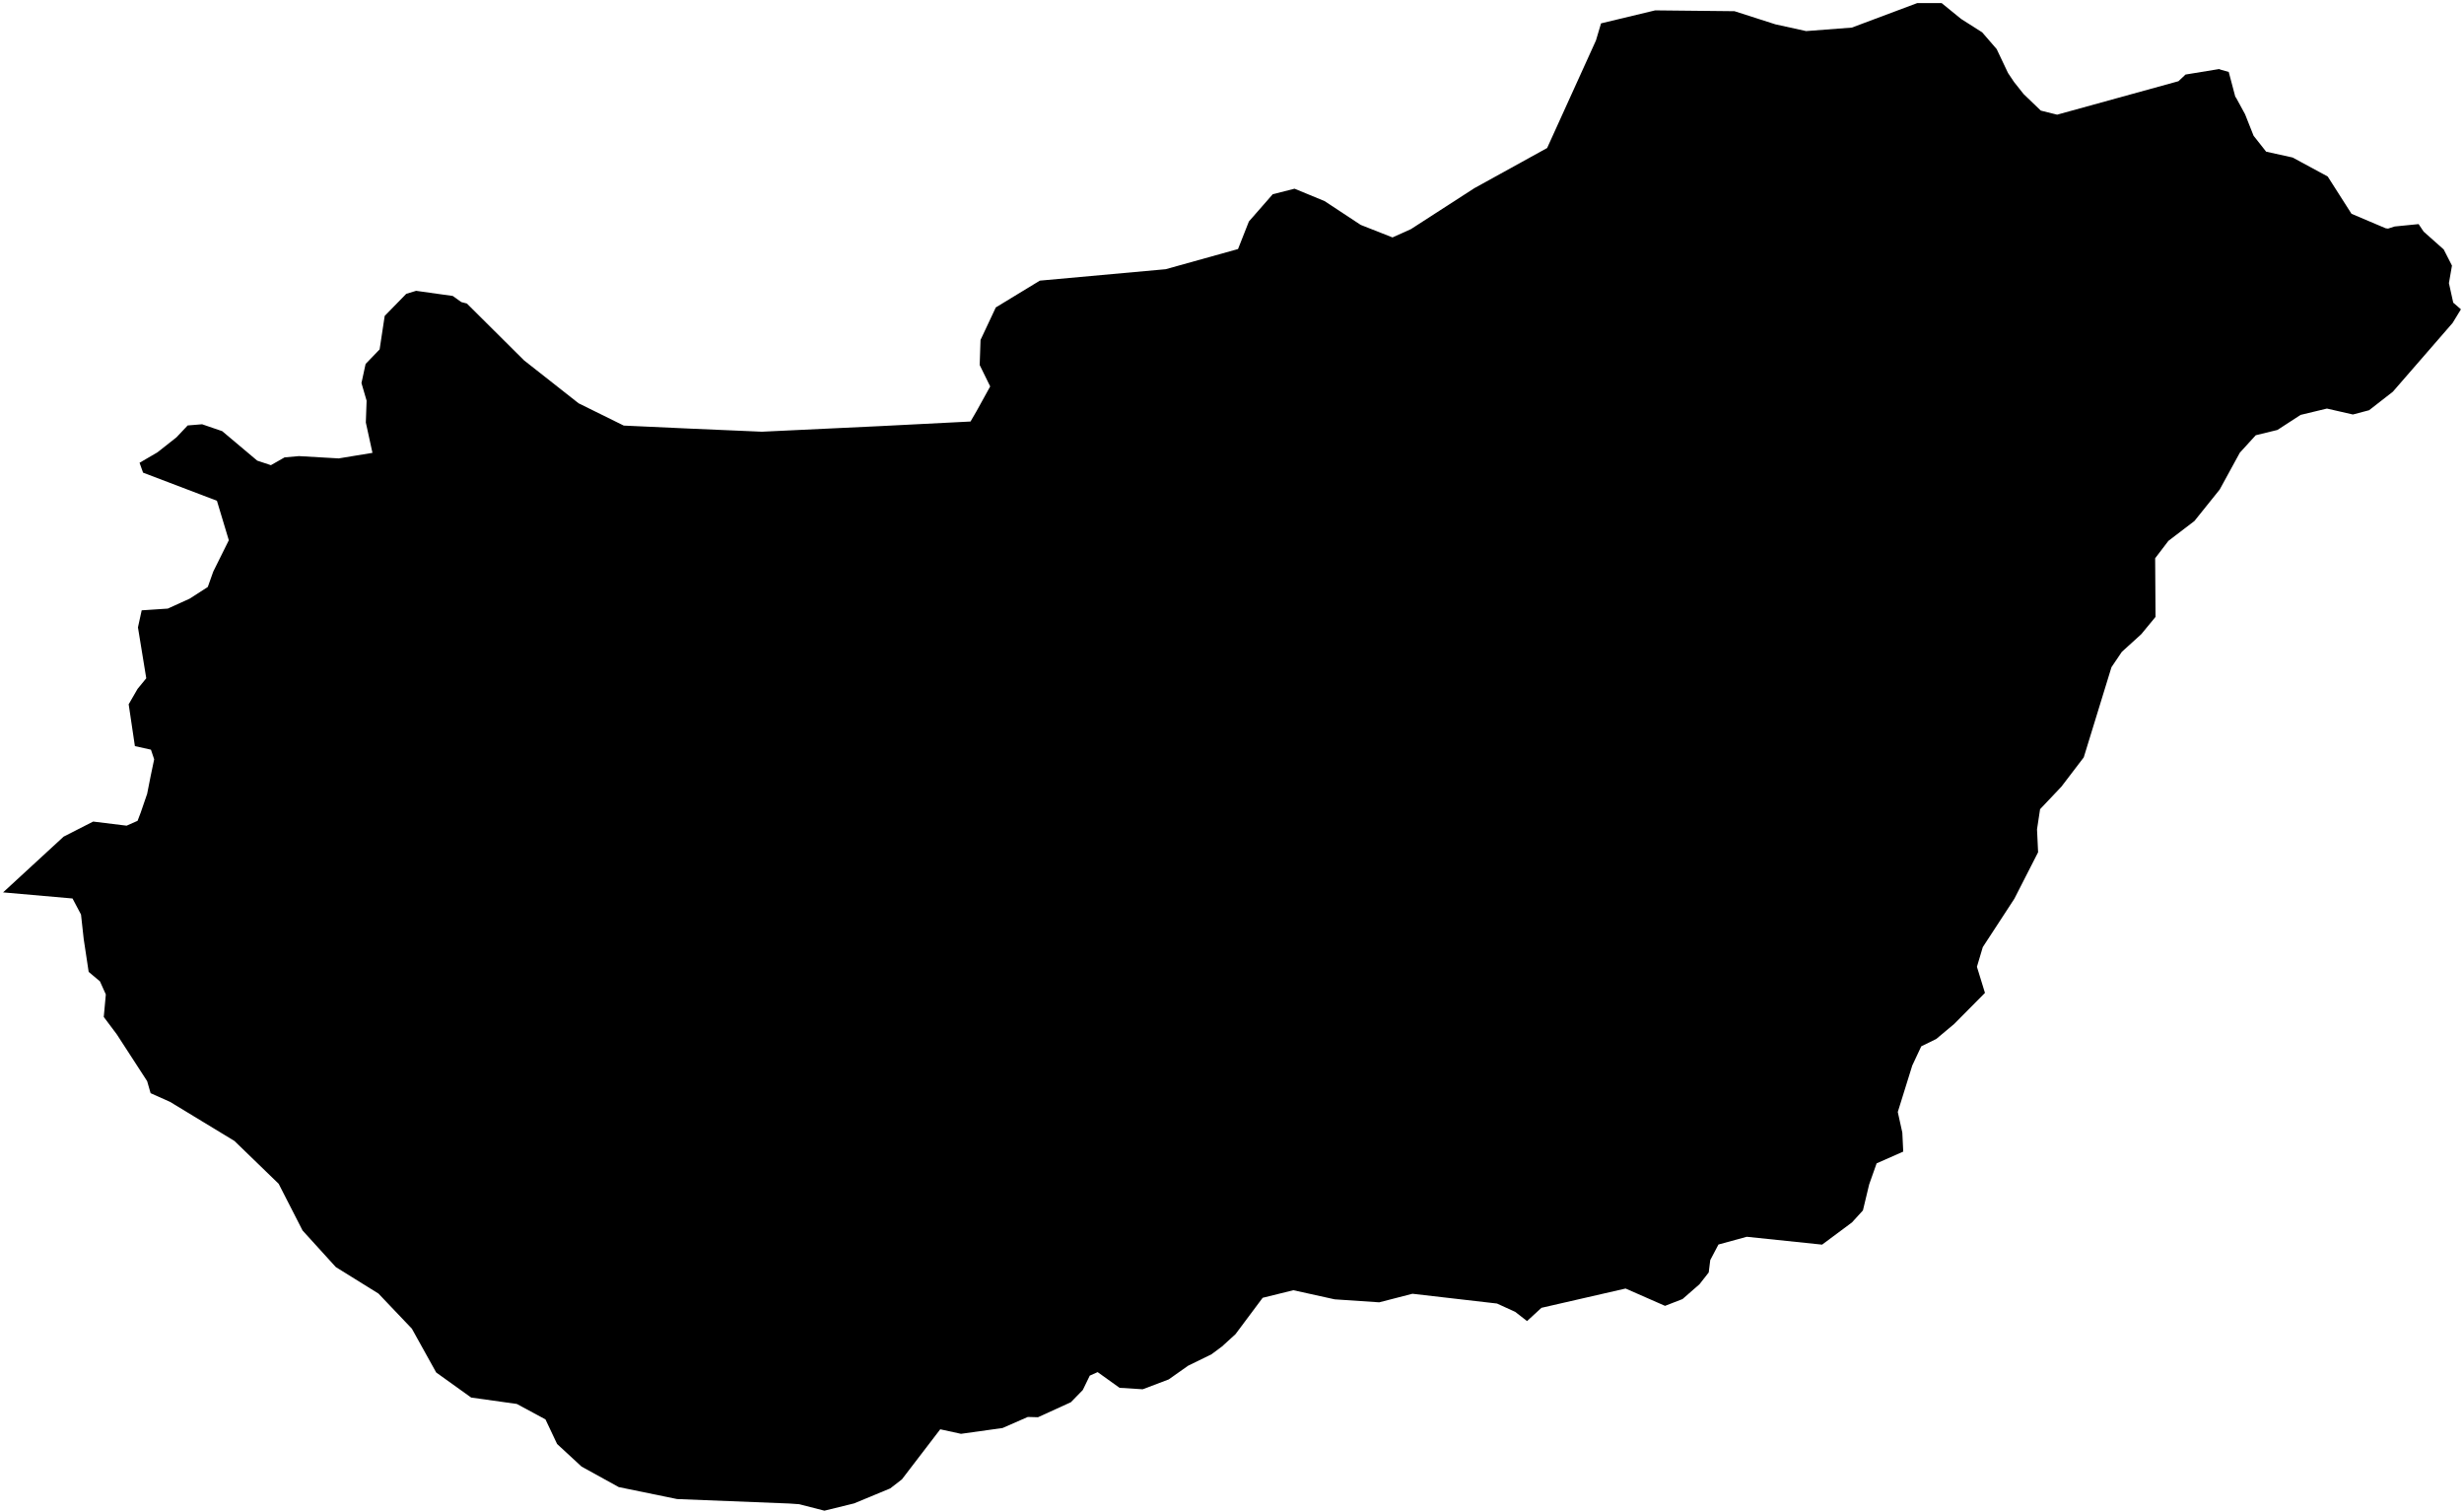 <?xml version="1.0"?>
<svg xmlns="http://www.w3.org/2000/svg" version="1.2" baseProfile="tiny" width="800" height="491" viewBox="0 0 800 491" stroke-linecap="round" stroke-linejoin="round">
<g id="ne_50m_admin_0_countries">
<path d="M 709.585 24.203 720.512 22.413 720.982 22.617 723.612 23.356 725.733 31.367 726.067 31.856 728.92 37.096 731.685 44.072 735.76 49.24 744.354 51.136 755.749 57.298 763.473 69.406 774.567 74.113 775.353 74.217 777.464 73.534 785.264 72.756 786.891 75.194 793.417 80.99 796.093 86.228 795.105 91.922 796.505 98.261 799 100.421 796.305 104.84 776.904 127.172 769.182 133.185 763.926 134.57 755.5 132.643 746.95 134.7 739.428 139.584 732.383 141.307 727.217 146.97 720.683 158.928 712.476 169.146 704.028 175.598 699.725 181.242 699.849 200.276 695.207 205.905 688.905 211.627 685.543 216.607 676.548 245.875 669.298 255.38 662.363 262.71 661.37 269.244 661.722 276.683 654.015 291.775 643.761 307.491 641.858 313.877 644.468 322.351 634.461 332.446 628.645 337.315 623.789 339.69 620.868 345.917 616.161 361.019 617.638 367.707 617.934 373.871 609.292 377.69 606.876 384.512 604.844 392.973 601.288 396.869 591.594 404.077 567.137 401.526 557.943 404.04 555.277 409.093 554.779 413.113 551.793 416.929 546.278 421.746 540.599 423.954 527.789 418.329 500.473 424.591 495.793 428.892 491.944 425.901 486.039 423.2 458.593 420.027 447.798 422.807 433.327 421.835 419.926 418.875 409.956 421.337 401.131 433.151 396.757 437.138 393.323 439.687 385.756 443.388 379.445 447.841 371.005 451.035 363.493 450.563 356.376 445.466 353.821 446.61 351.558 451.273 347.676 455.247 337.01 460.114 334.291 460.038 333.676 460.034 325.504 463.613 312.016 465.499 305.274 464.027 292.831 480.283 289.032 483.221 277.29 488.091 267.669 490.452 259.479 488.35 256.245 488.124 219.839 486.677 200.892 482.793 188.815 476.13 180.875 468.799 177.098 460.812 167.793 455.798 152.983 453.724 141.619 445.58 133.724 431.36 122.871 419.96 109.037 411.369 98.231 399.48 90.476 384.322 76.119 370.418 55.222 357.732 48.897 354.905 47.776 351.003 37.916 335.803 33.689 330.163 34.361 322.853 32.451 318.604 28.788 315.526 27.178 304.86 26.303 296.91 23.548 291.698 1 289.719 20.659 271.617 30.249 266.728 41.11 268.06 44.664 266.486 45.69 263.795 47.779 257.709 48.918 251.935 50.055 246.51 49.005 243.384 43.797 242.227 41.776 228.647 44.662 223.655 47.487 220.207 44.789 203.686 45.999 198.145 54.475 197.585 61.611 194.341 67.465 190.562 69.239 185.565 74.29 175.393 70.428 162.573 46.453 153.448 45.309 150.242 51.093 146.871 57.296 141.981 60.933 138.125 65.615 137.74 72.142 139.976 83.512 149.546 87.953 151.021 92.382 148.496 97.035 148.077 109.972 148.824 120.931 147.02 118.776 137.171 119.028 130.079 117.358 124.36 118.701 118.16 123.253 113.432 124.904 102.558 131.905 95.39 135.104 94.418 147 96.085 149.775 98.071 151.592 98.544 170.147 116.996 187.862 130.932 202.51 138.166 224.252 139.16 247.36 140.157 286.077 138.325 315.102 136.848 317.05 133.498 321.49 125.457 318.08 118.502 318.354 110.361 323.314 99.809 337.614 91.11 378.474 87.4 401.953 80.857 405.484 71.905 413.222 63.063 420.31 61.261 430.046 65.281 441.796 73.019 452.112 77.082 458.107 74.382 478.682 61.096 502.317 48.054 518.166 13.138 519.819 7.587 537.397 3.365 563.142 3.635 576.428 7.9 586.403 10.093 601.256 8.956 622.482 1 630.419 1.013 636.702 6.132 643.567 10.501 648.275 15.944 651.953 23.698 653.9 26.608 657.019 30.538 662.599 35.907 667.9 37.23 707.297 26.362 709.585 24.203 Z"/>
</g>
</svg>
